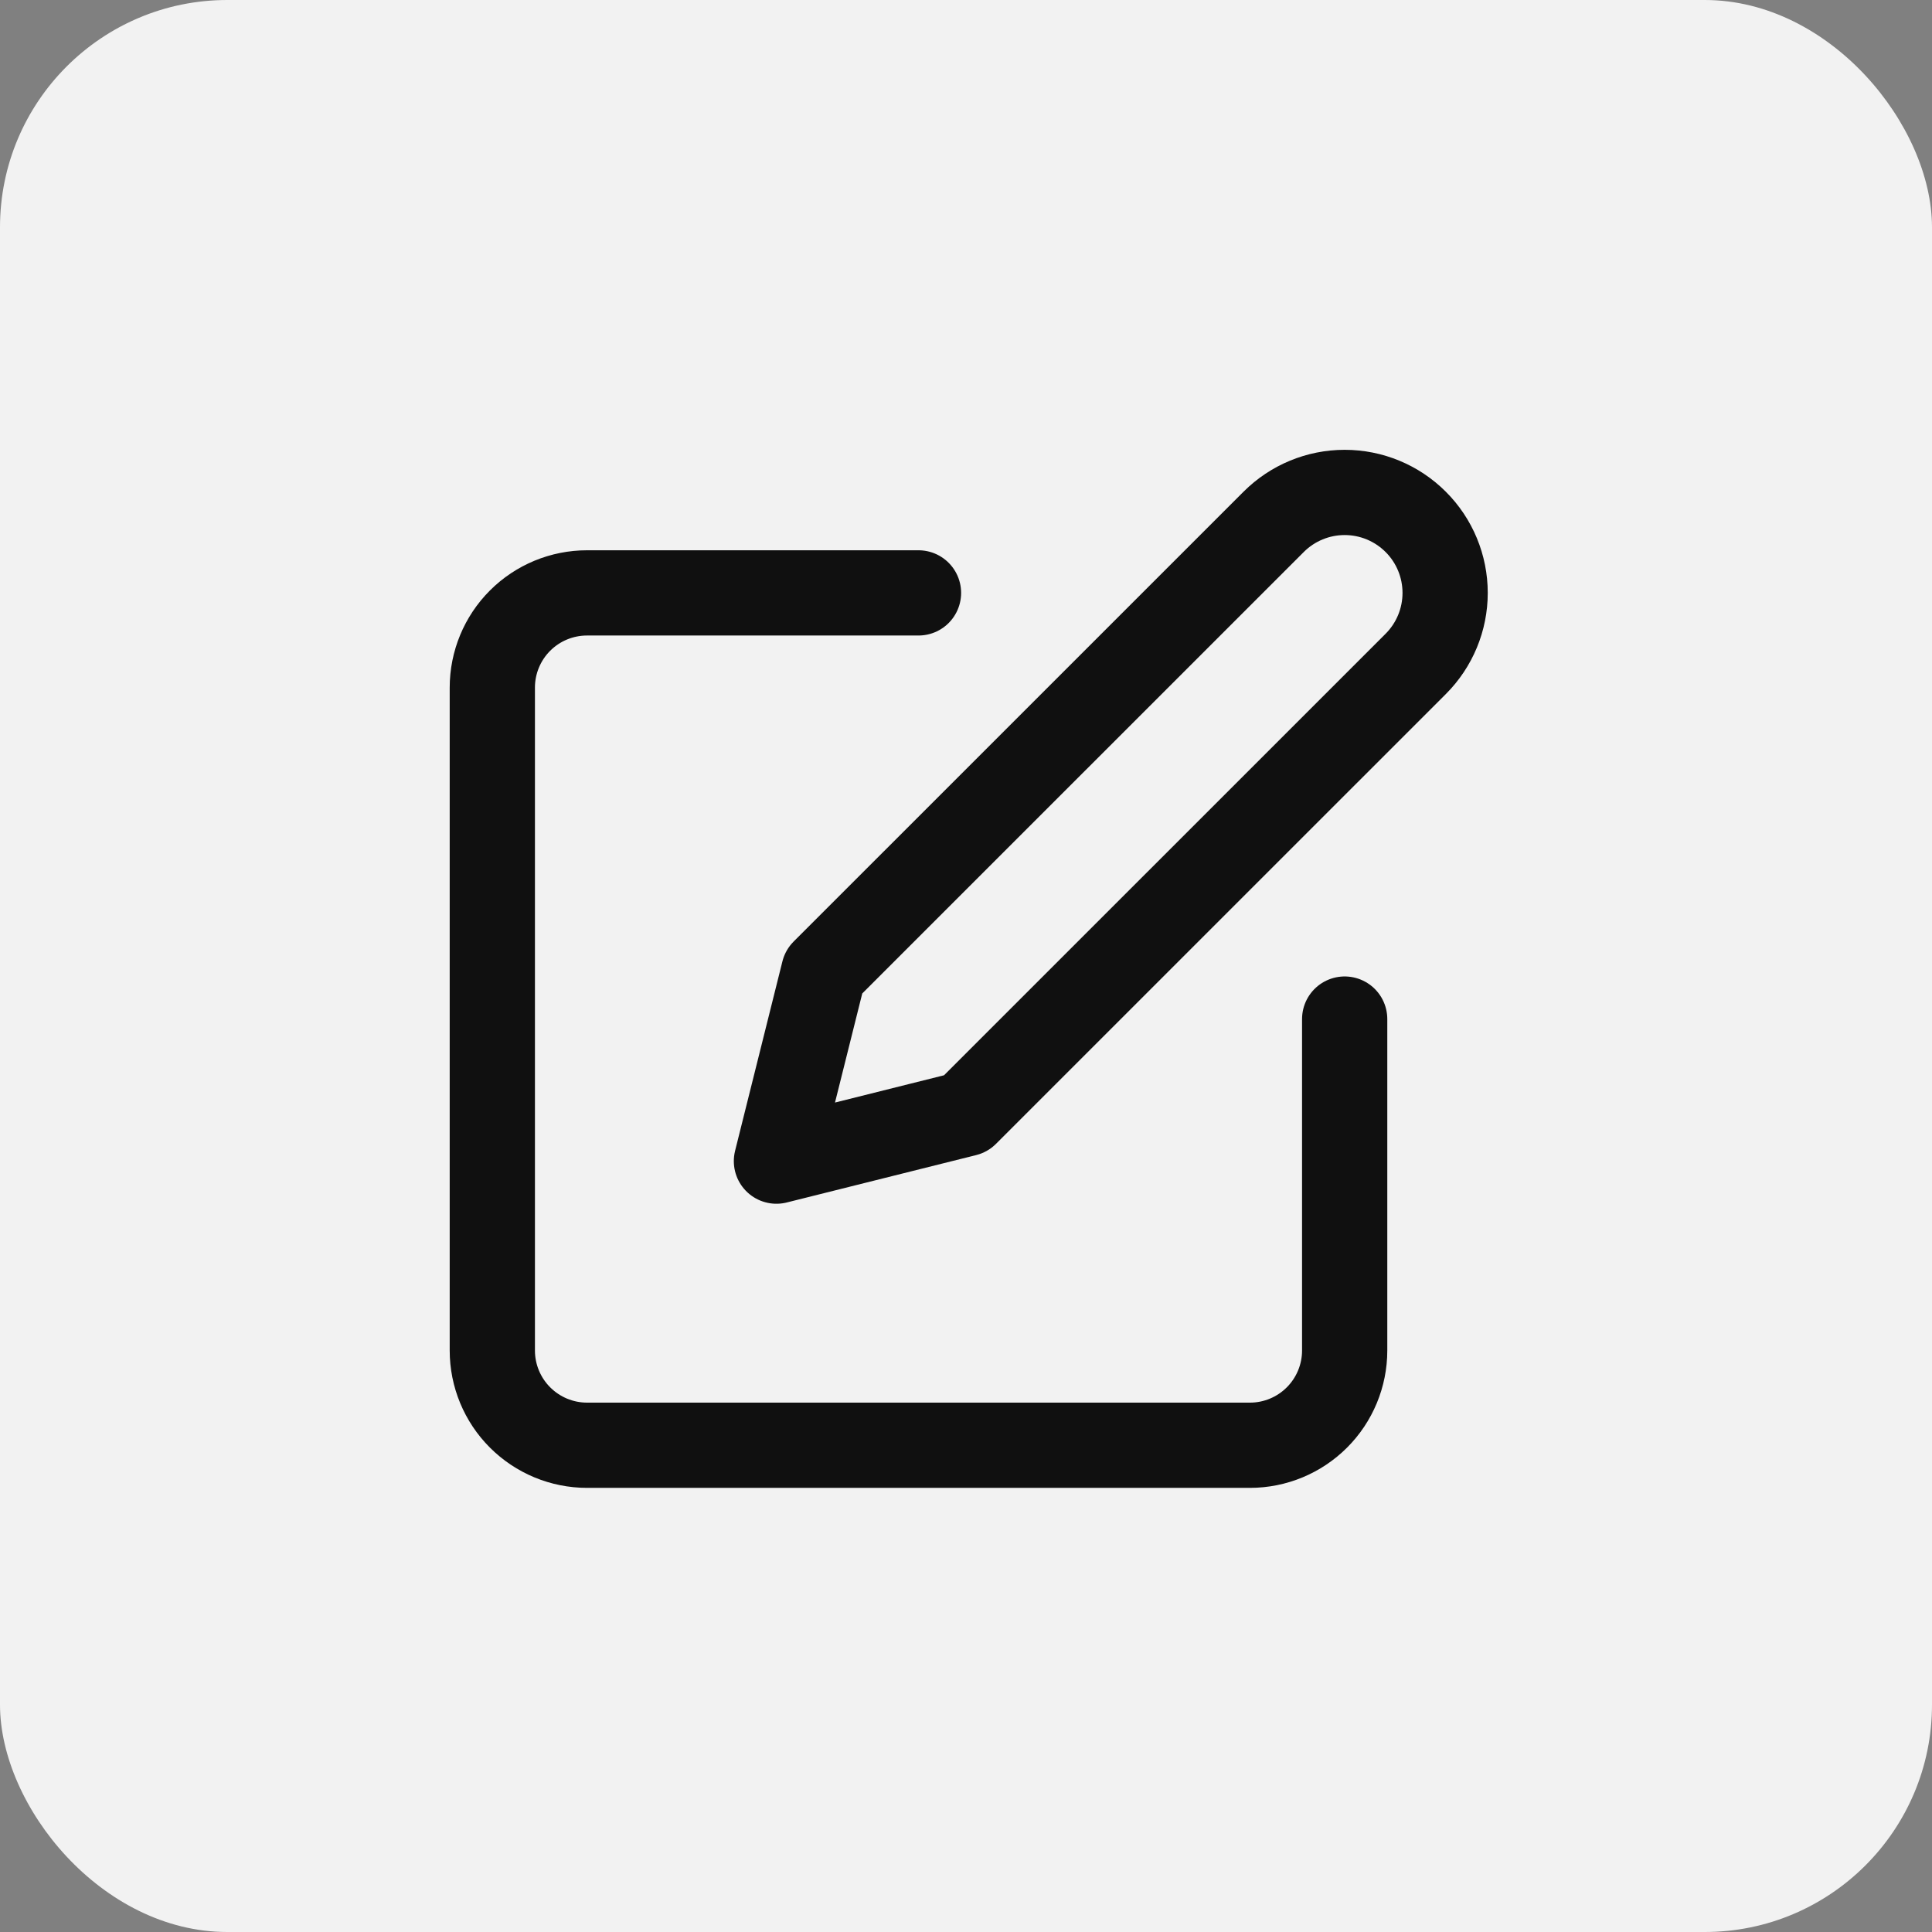 <svg width="34" height="34" viewBox="0 0 34 34" fill="none" xmlns="http://www.w3.org/2000/svg">
<rect x="0" y="0" width="34" height="34" fill="#808080" stroke="none"/>
<rect width="34" height="34" rx="4" fill="#F2F2F2"/>
<path d="M16.164 10.434H10.331C9.889 10.434 9.465 10.609 9.152 10.922C8.84 11.234 8.664 11.658 8.664 12.1V23.767C8.664 24.209 8.84 24.633 9.152 24.945C9.465 25.258 9.889 25.434 10.331 25.434H21.997C22.439 25.434 22.863 25.258 23.176 24.945C23.488 24.633 23.664 24.209 23.664 23.767V17.934" stroke="#101010" stroke-width="1.5" stroke-linecap="round" stroke-linejoin="round"/>
<path d="M22.414 9.184C22.746 8.852 23.195 8.666 23.664 8.666C24.133 8.666 24.582 8.852 24.914 9.184C25.246 9.515 25.432 9.965 25.432 10.434C25.432 10.903 25.246 11.352 24.914 11.684L16.997 19.6L13.664 20.434L14.497 17.1L22.414 9.184Z" stroke="#101010" stroke-width="1.5" stroke-linecap="round" stroke-linejoin="round"/>
</svg>
